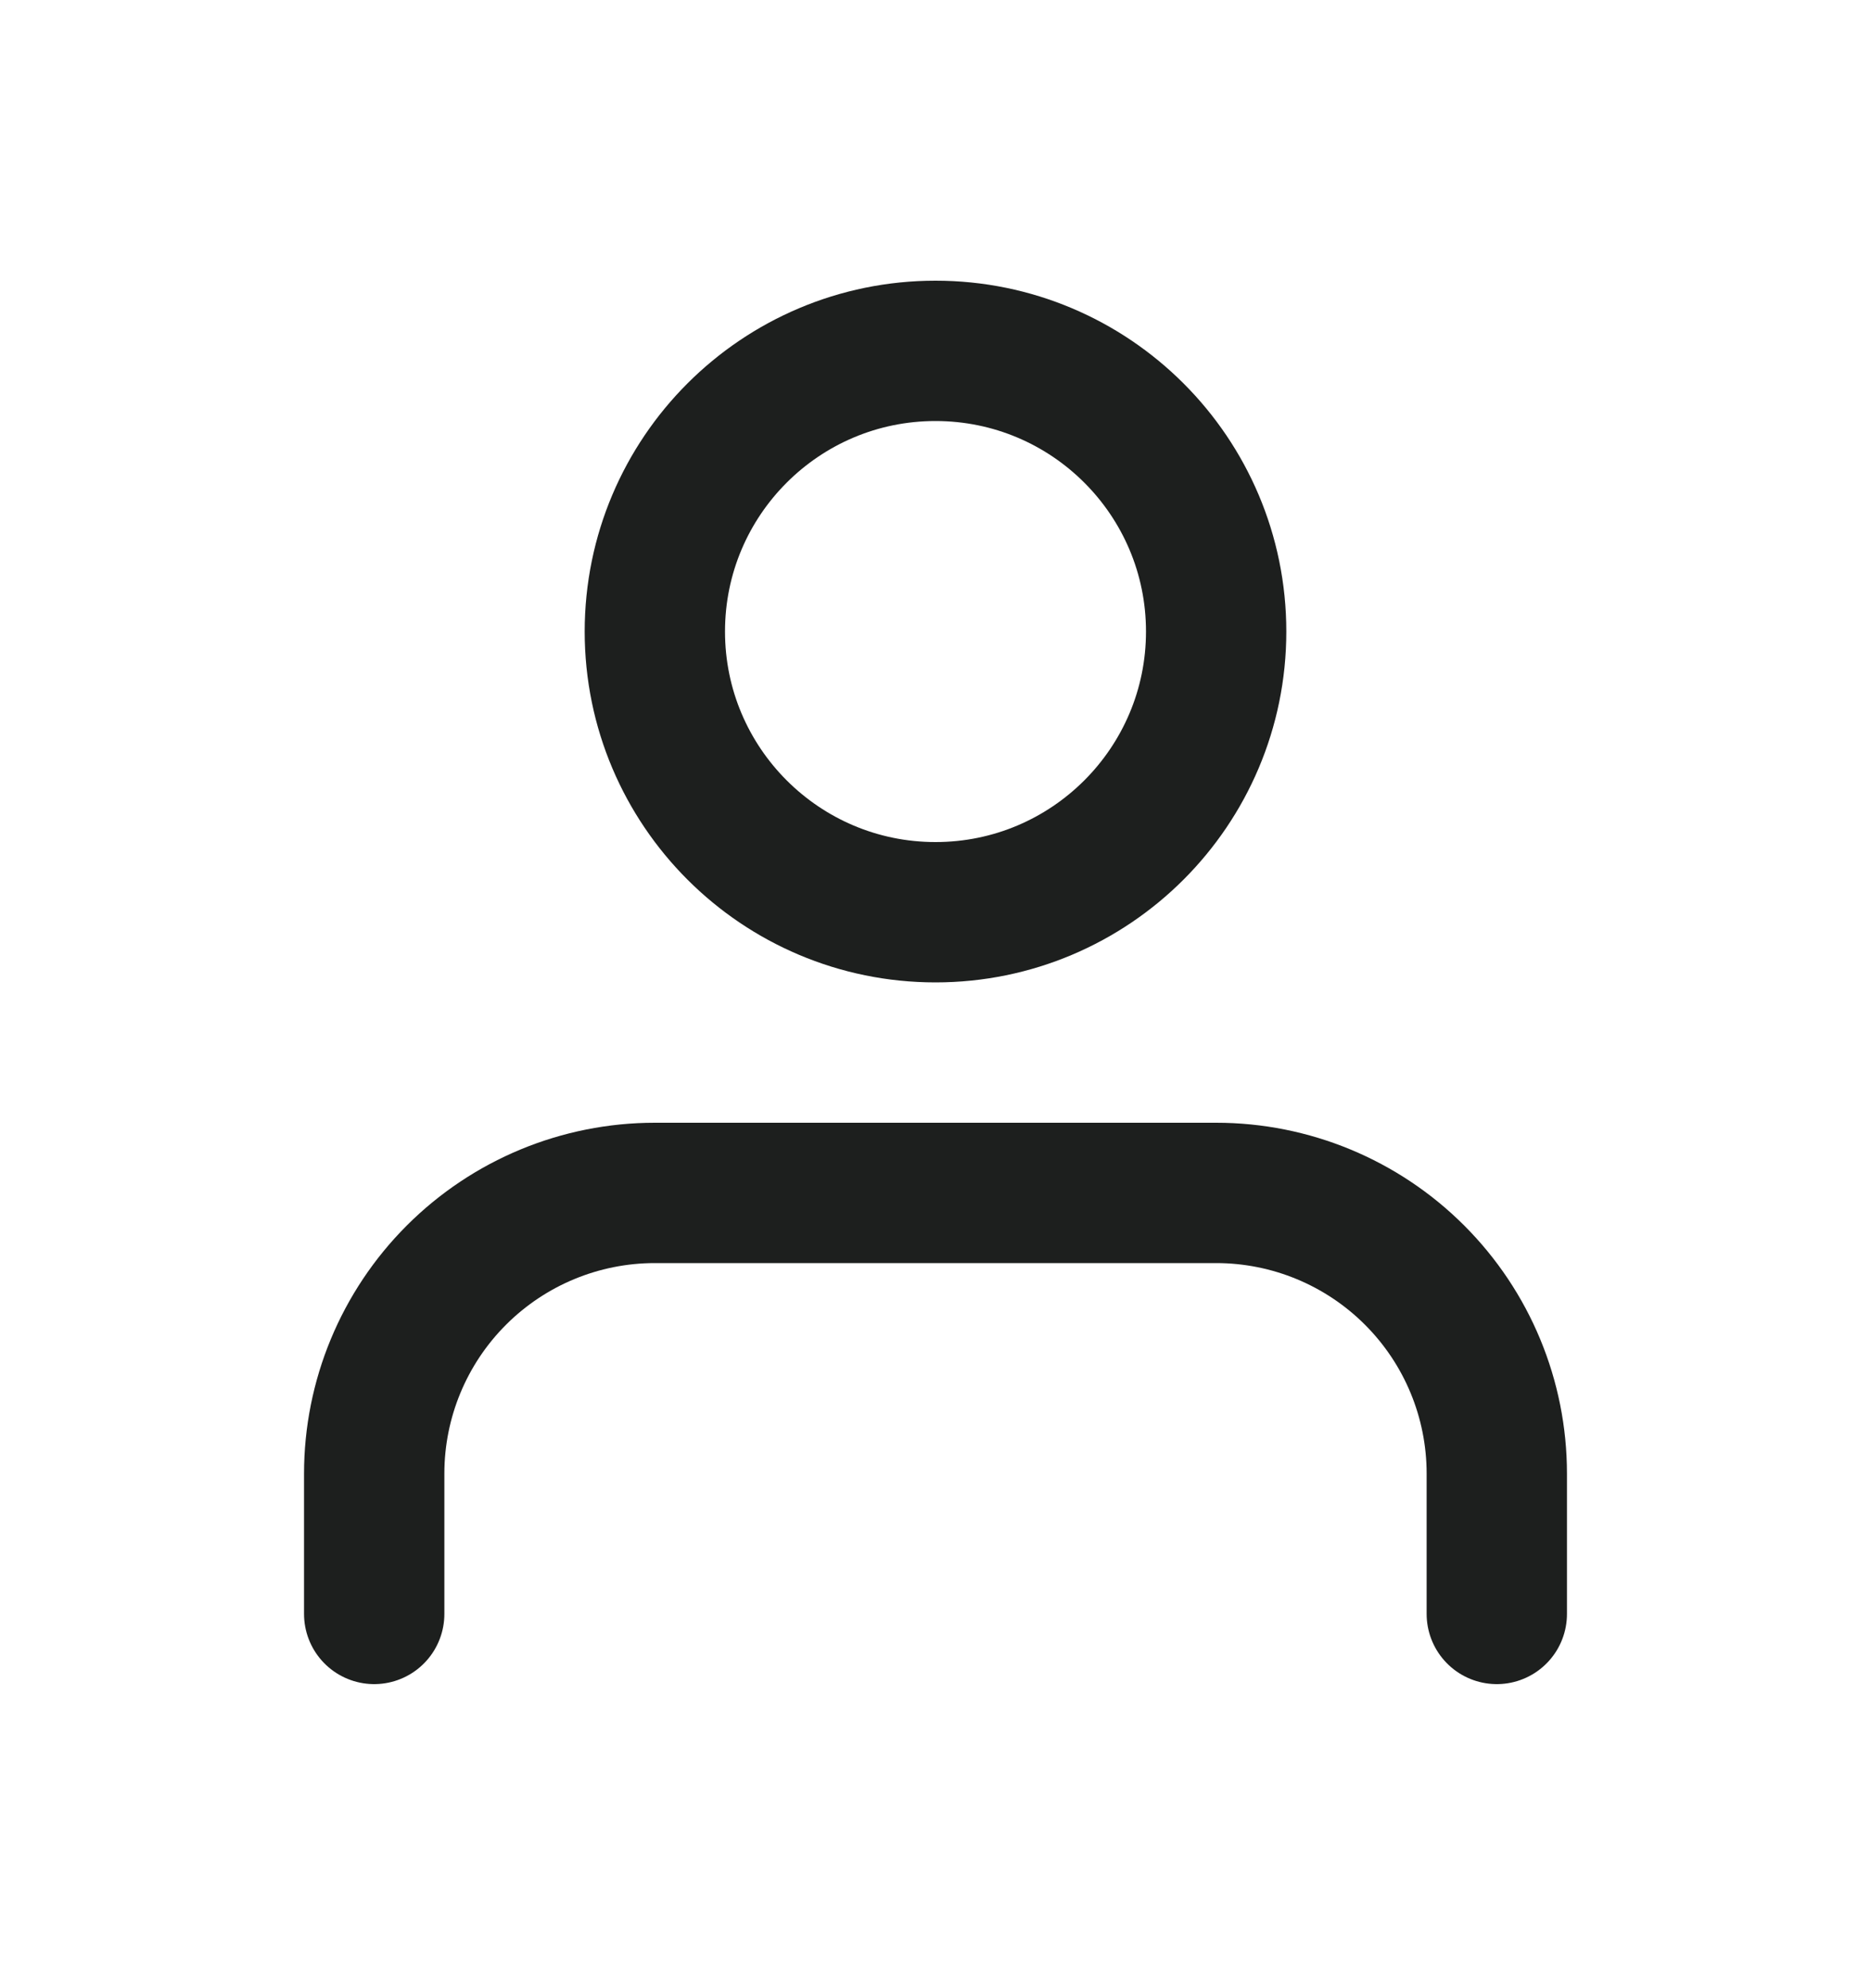 <svg width="16" height="17" viewBox="0 0 16 17" fill="none" xmlns="http://www.w3.org/2000/svg">
<path d="M12.8 13.8V12.6C12.8 11.963 12.547 11.353 12.097 10.903C11.647 10.453 11.037 10.2 10.4 10.2H5.6C4.963 10.2 4.353 10.453 3.903 10.903C3.453 11.353 3.2 11.963 3.2 12.6V13.8" stroke="#1D1F1E" stroke-width="1.2" stroke-linecap="round" stroke-linejoin="round"/>
<path d="M8 7.8C9.325 7.8 10.4 6.725 10.4 5.4C10.4 4.074 9.325 3 8 3C6.675 3 5.6 4.074 5.6 5.4C5.6 6.725 6.675 7.8 8 7.8Z" stroke="#1D1F1E" stroke-width="1.2" stroke-linecap="round" stroke-linejoin="round"/>
</svg>
